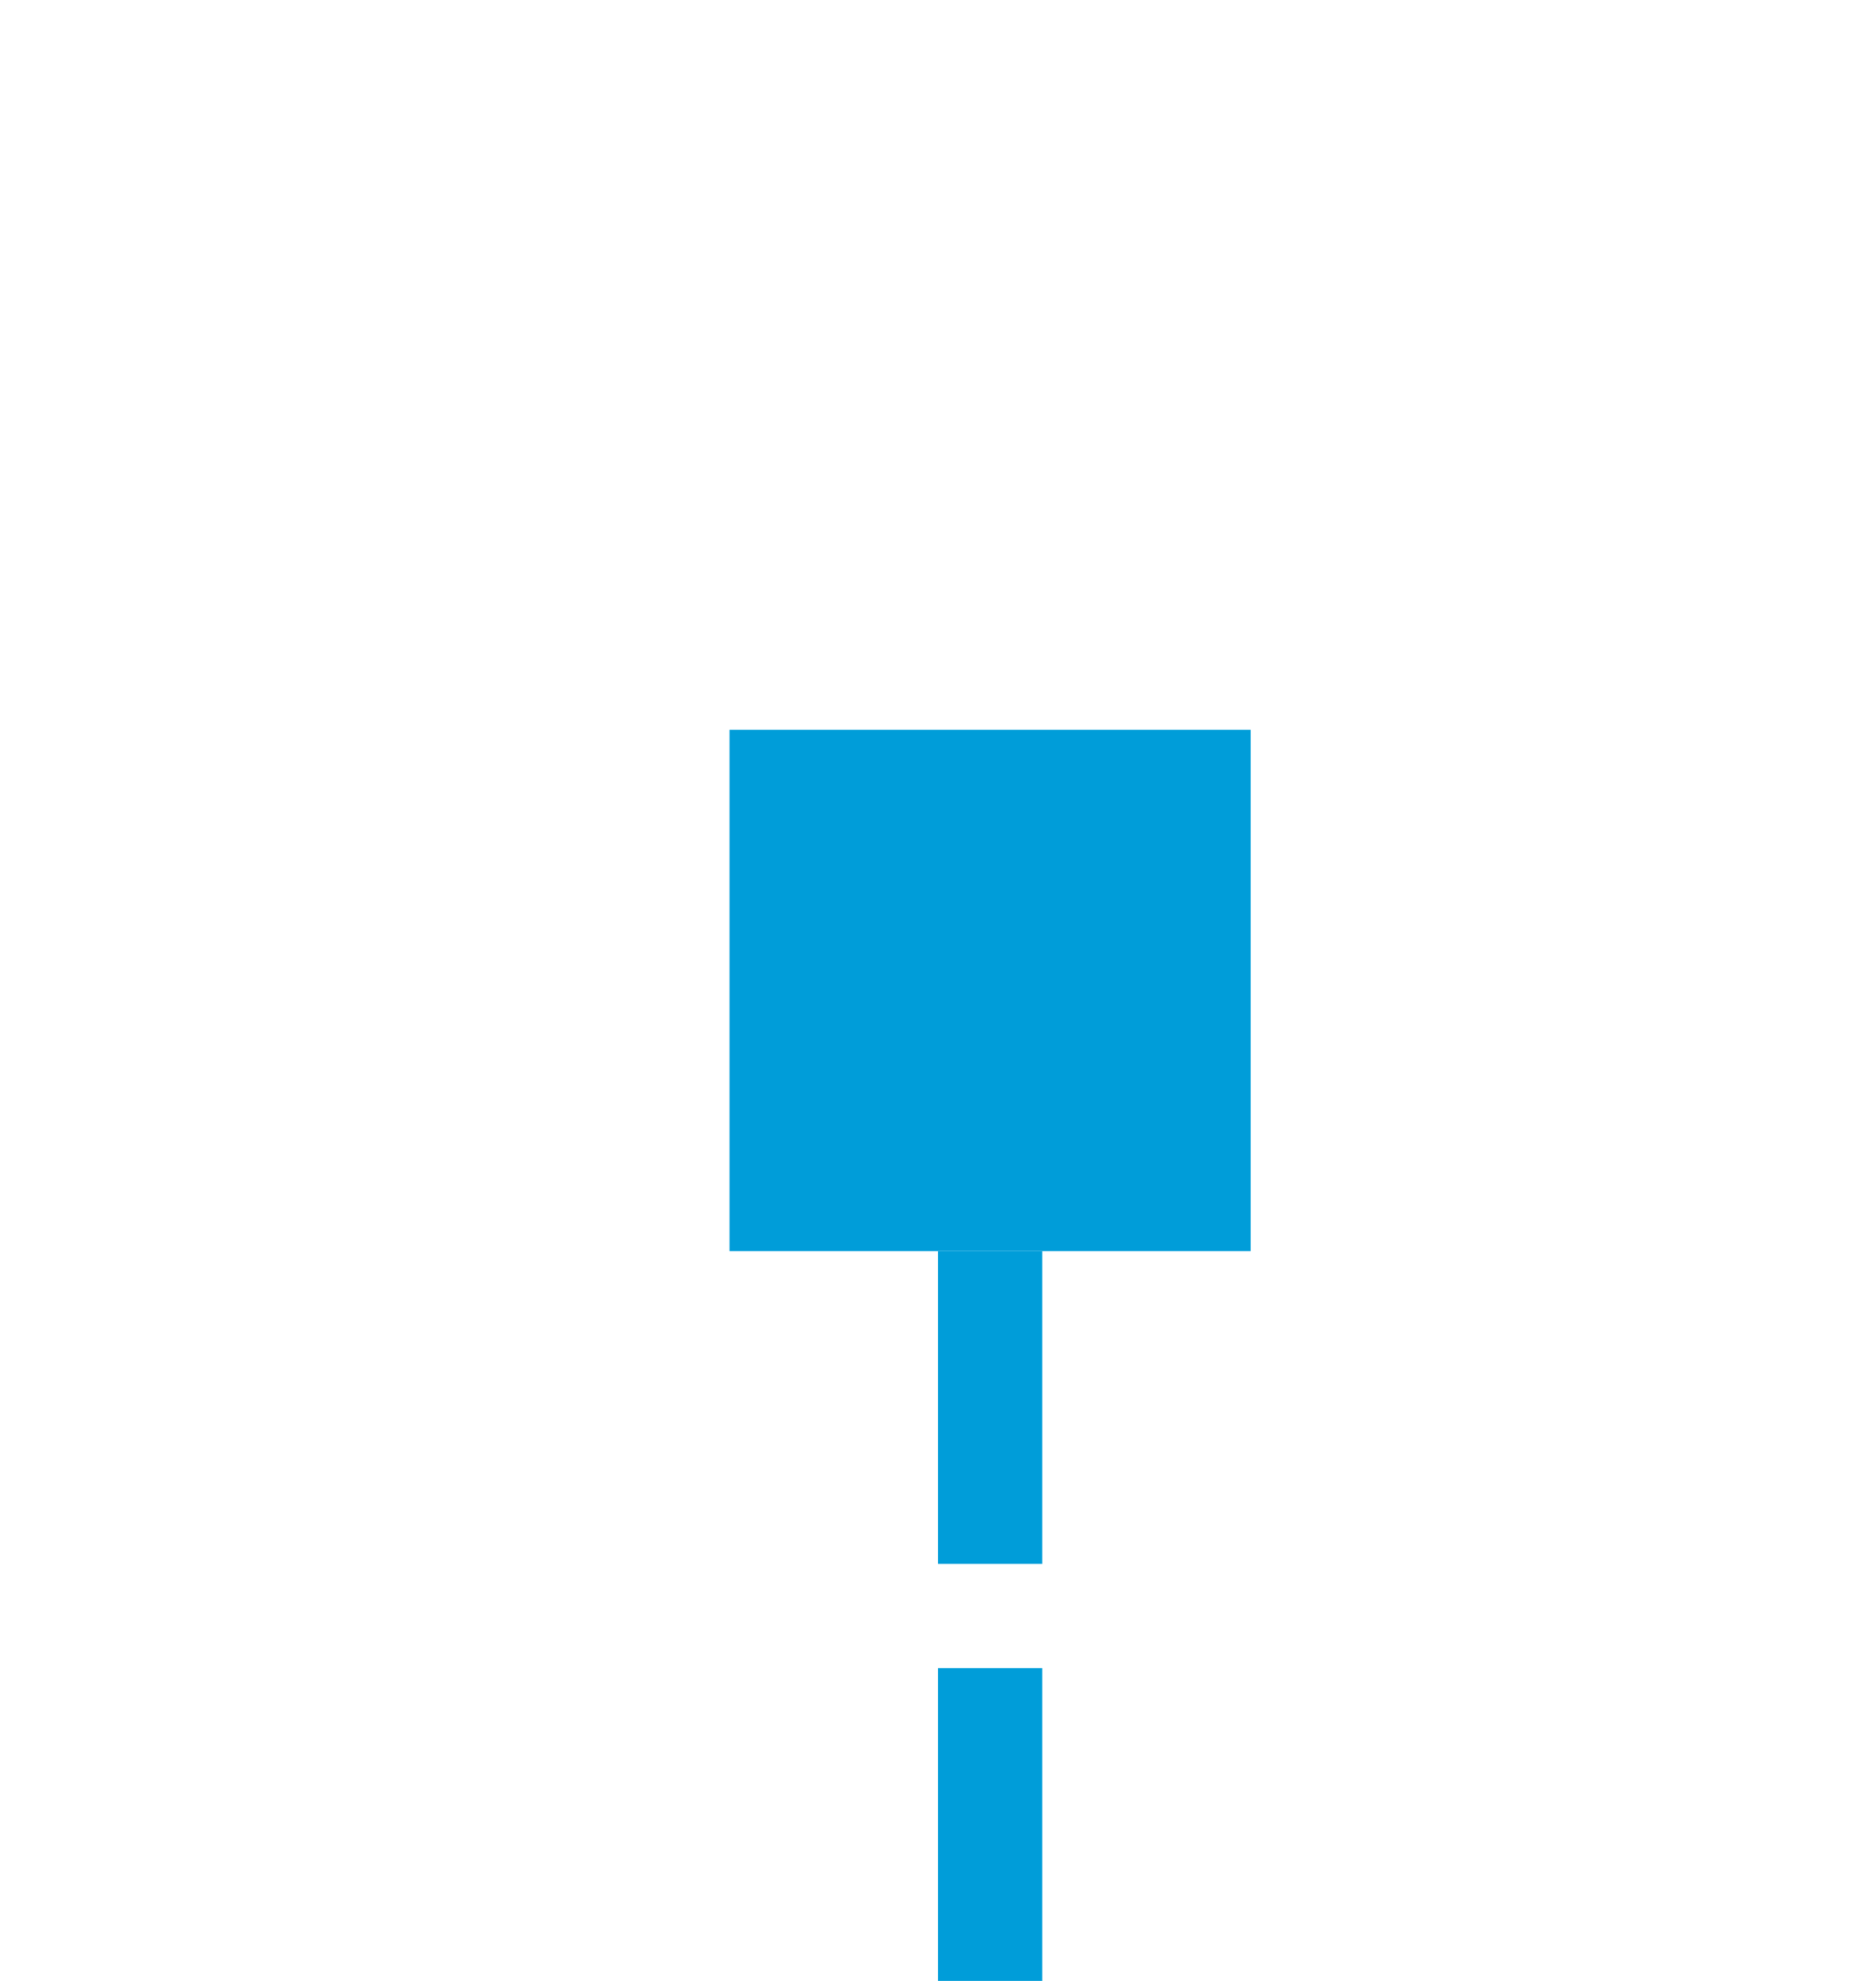 ﻿<?xml version="1.0" encoding="utf-8"?>
<svg version="1.1" xmlns:xlink="http://www.w3.org/1999/xlink" width="18px" height="19px" preserveAspectRatio="xMidYMin meet" viewBox="5703 2170  16 19" xmlns="http://www.w3.org/2000/svg">
  <path d="M 5711.5 2178  L 5711.5 2196  A 5 5 0 0 1 5706.5 2201.5 L 5353 2201.5  " stroke-width="1" stroke-dasharray="3,1" stroke="#009dd9" fill="none" />
  <path d="M 5709 2182  L 5714 2182  L 5714 2177  L 5709 2177  L 5709 2182  Z M 5357 2204  L 5357 2199  L 5352 2199  L 5352 2204  L 5357 2204  Z " fill-rule="nonzero" fill="#009dd9" stroke="none" />
</svg>